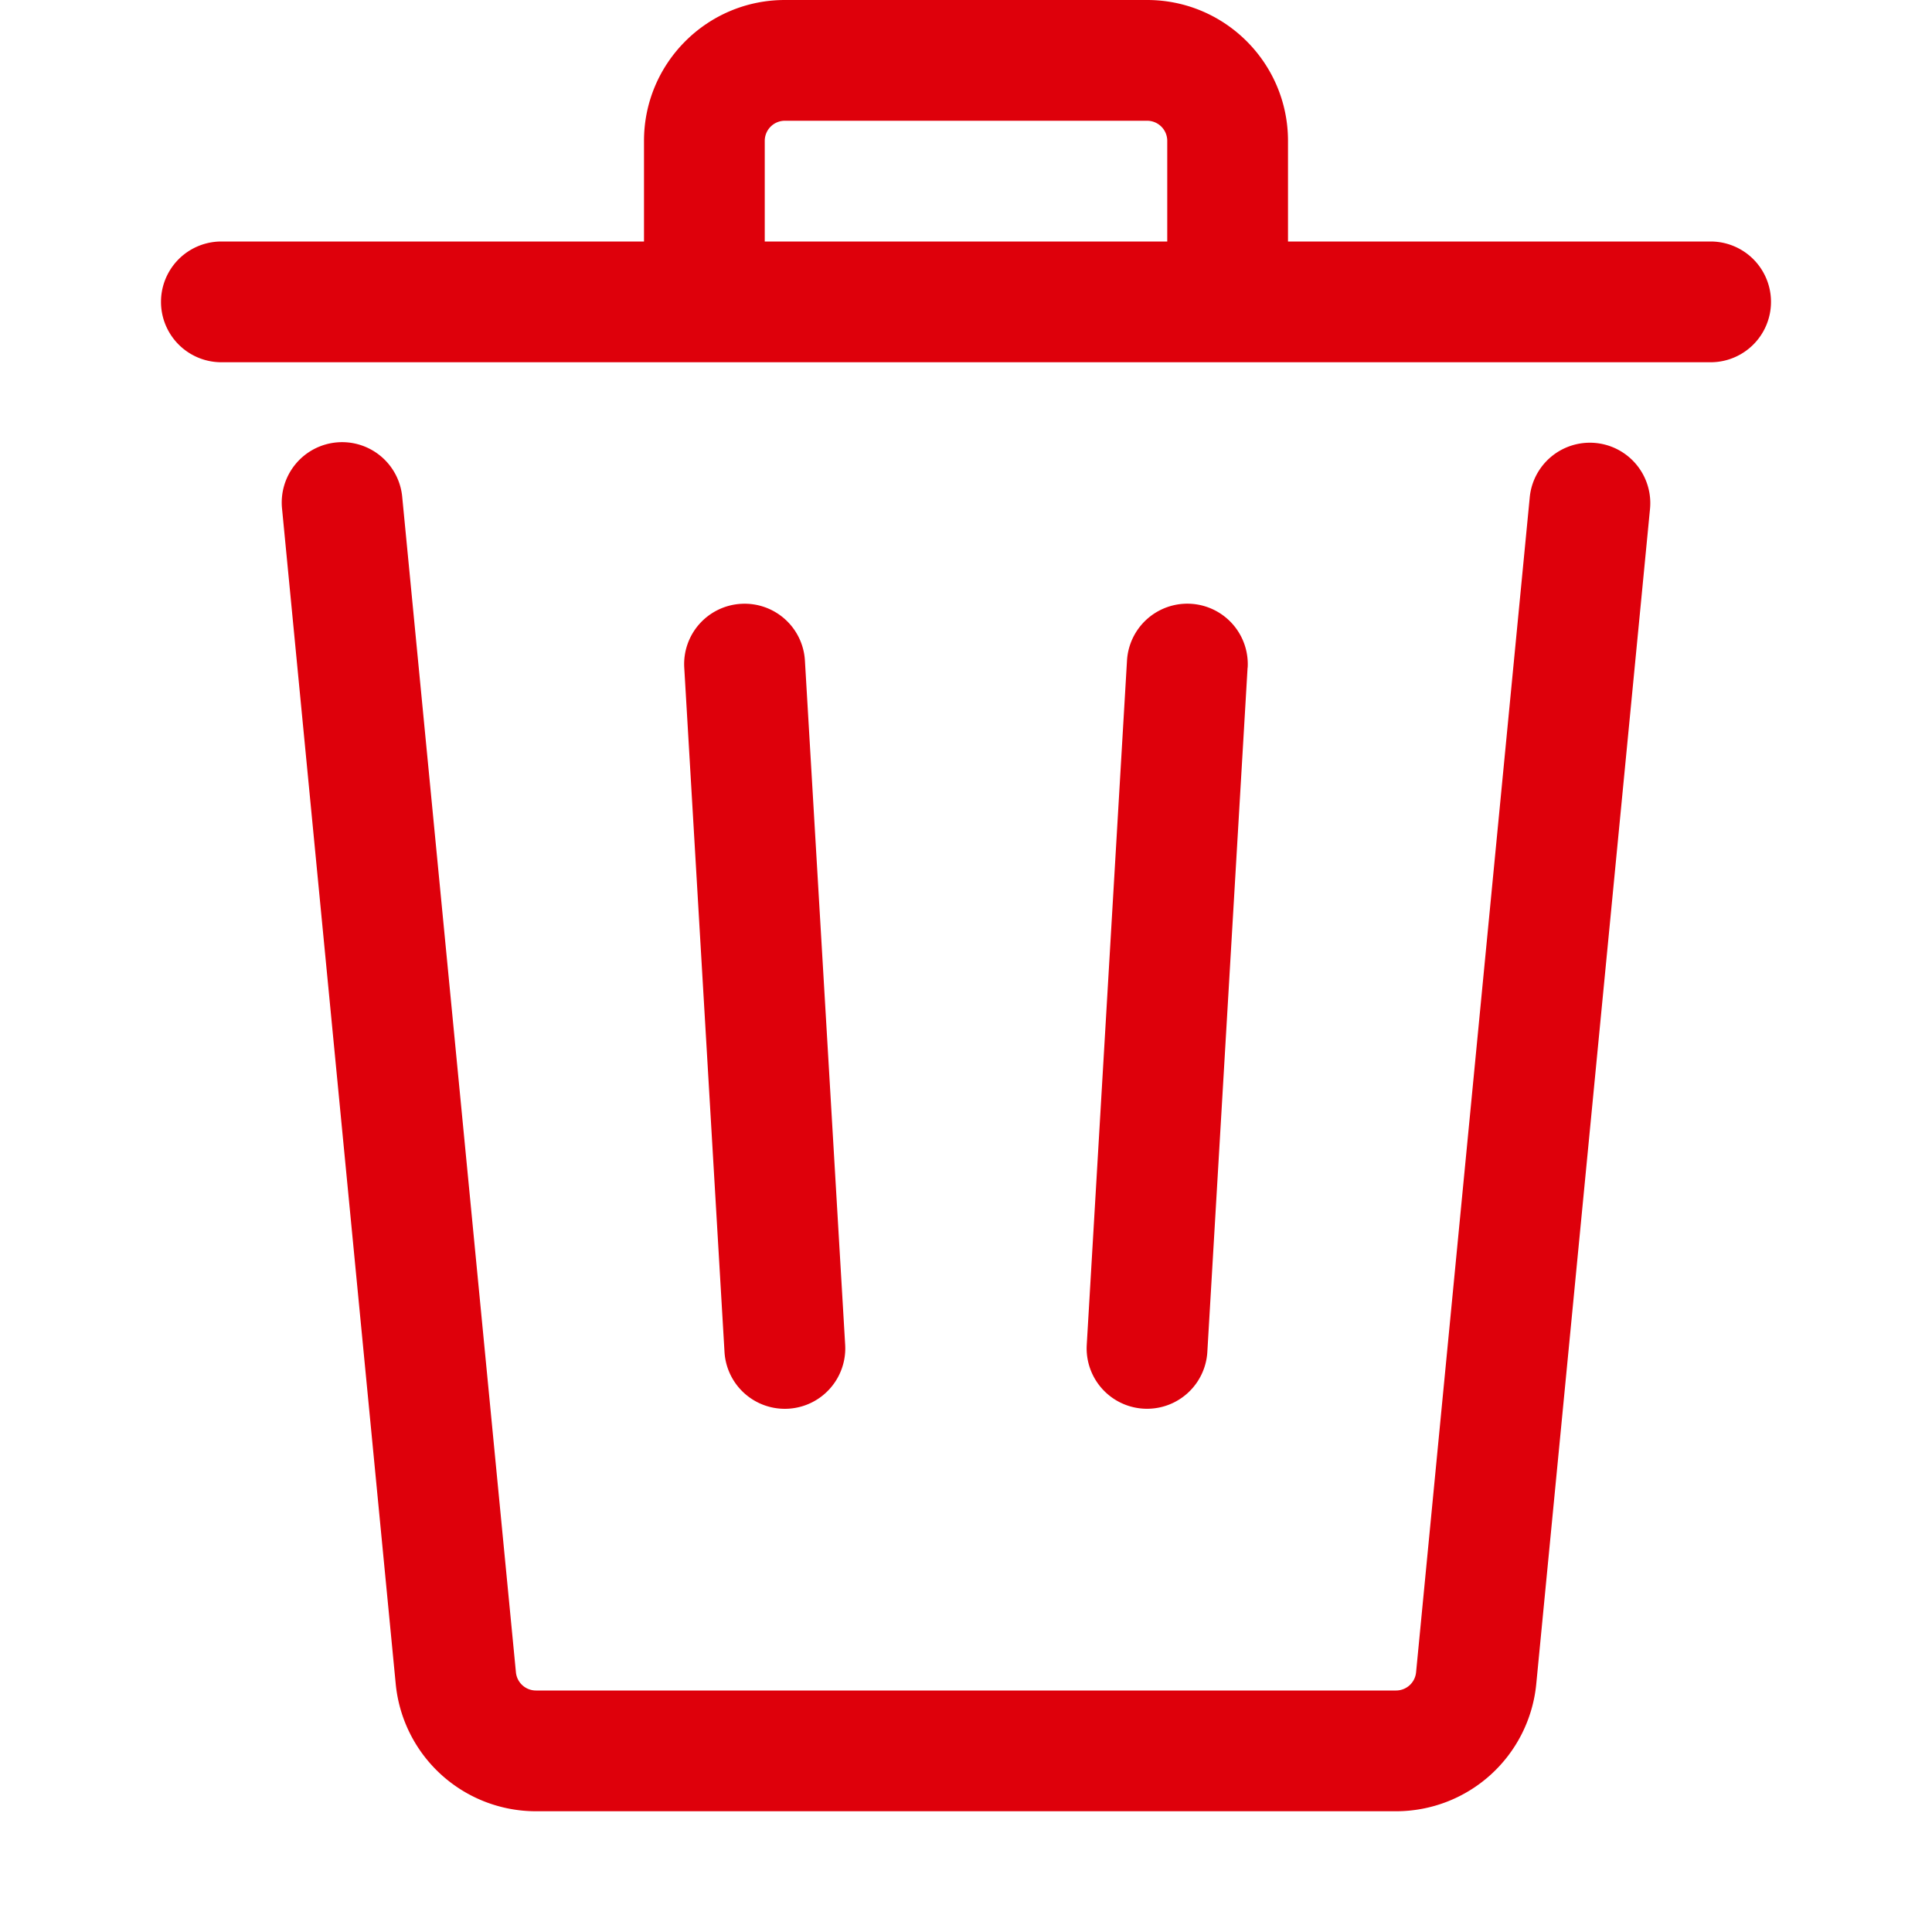 <svg width="64" height="64" viewBox="0 0 24 24" xmlns="http://www.w3.org/2000/svg"><rect x="0" y="0" width="24" height="24" rx="8" fill="none"/><svg xmlns="http://www.w3.org/2000/svg" viewBox="0 0 24 24" fill="#DE000B" x="0" y="0" width="24" height="24"><path fill="#DE000B" d="M16 1.75V3h5.25a.75.75 0 0 1 0 1.5H2.75a.75.75 0 0 1 0-1.5H8V1.75C8 .784 8.784 0 9.75 0h4.5C15.216 0 16 .784 16 1.75Zm-6.5 0V3h5V1.75a.25.25 0 0 0-.25-.25h-4.5a.25.25 0 0 0-.25.25ZM4.997 6.178a.75.75 0 1 0-1.493.144L4.916 20.92a1.75 1.75 0 0 0 1.742 1.58h10.684a1.75 1.75 0 0 0 1.742-1.581l1.413-14.597a.75.75 0 0 0-1.494-.144l-1.412 14.596a.25.25 0 0 1-.249.226H6.658a.25.25 0 0 1-.249-.226L4.997 6.178Z"/><path fill="#DE000B" d="M9.206 7.501a.75.75 0 0 1 .793.705l.5 8.5A.75.75 0 1 1 9 16.794l-.5-8.5a.75.75 0 0 1 .705-.793Zm6.293.793A.75.75 0 1 0 14 8.206l-.5 8.5a.75.75 0 0 0 1.498.088l.5-8.5Z"/></svg></svg>